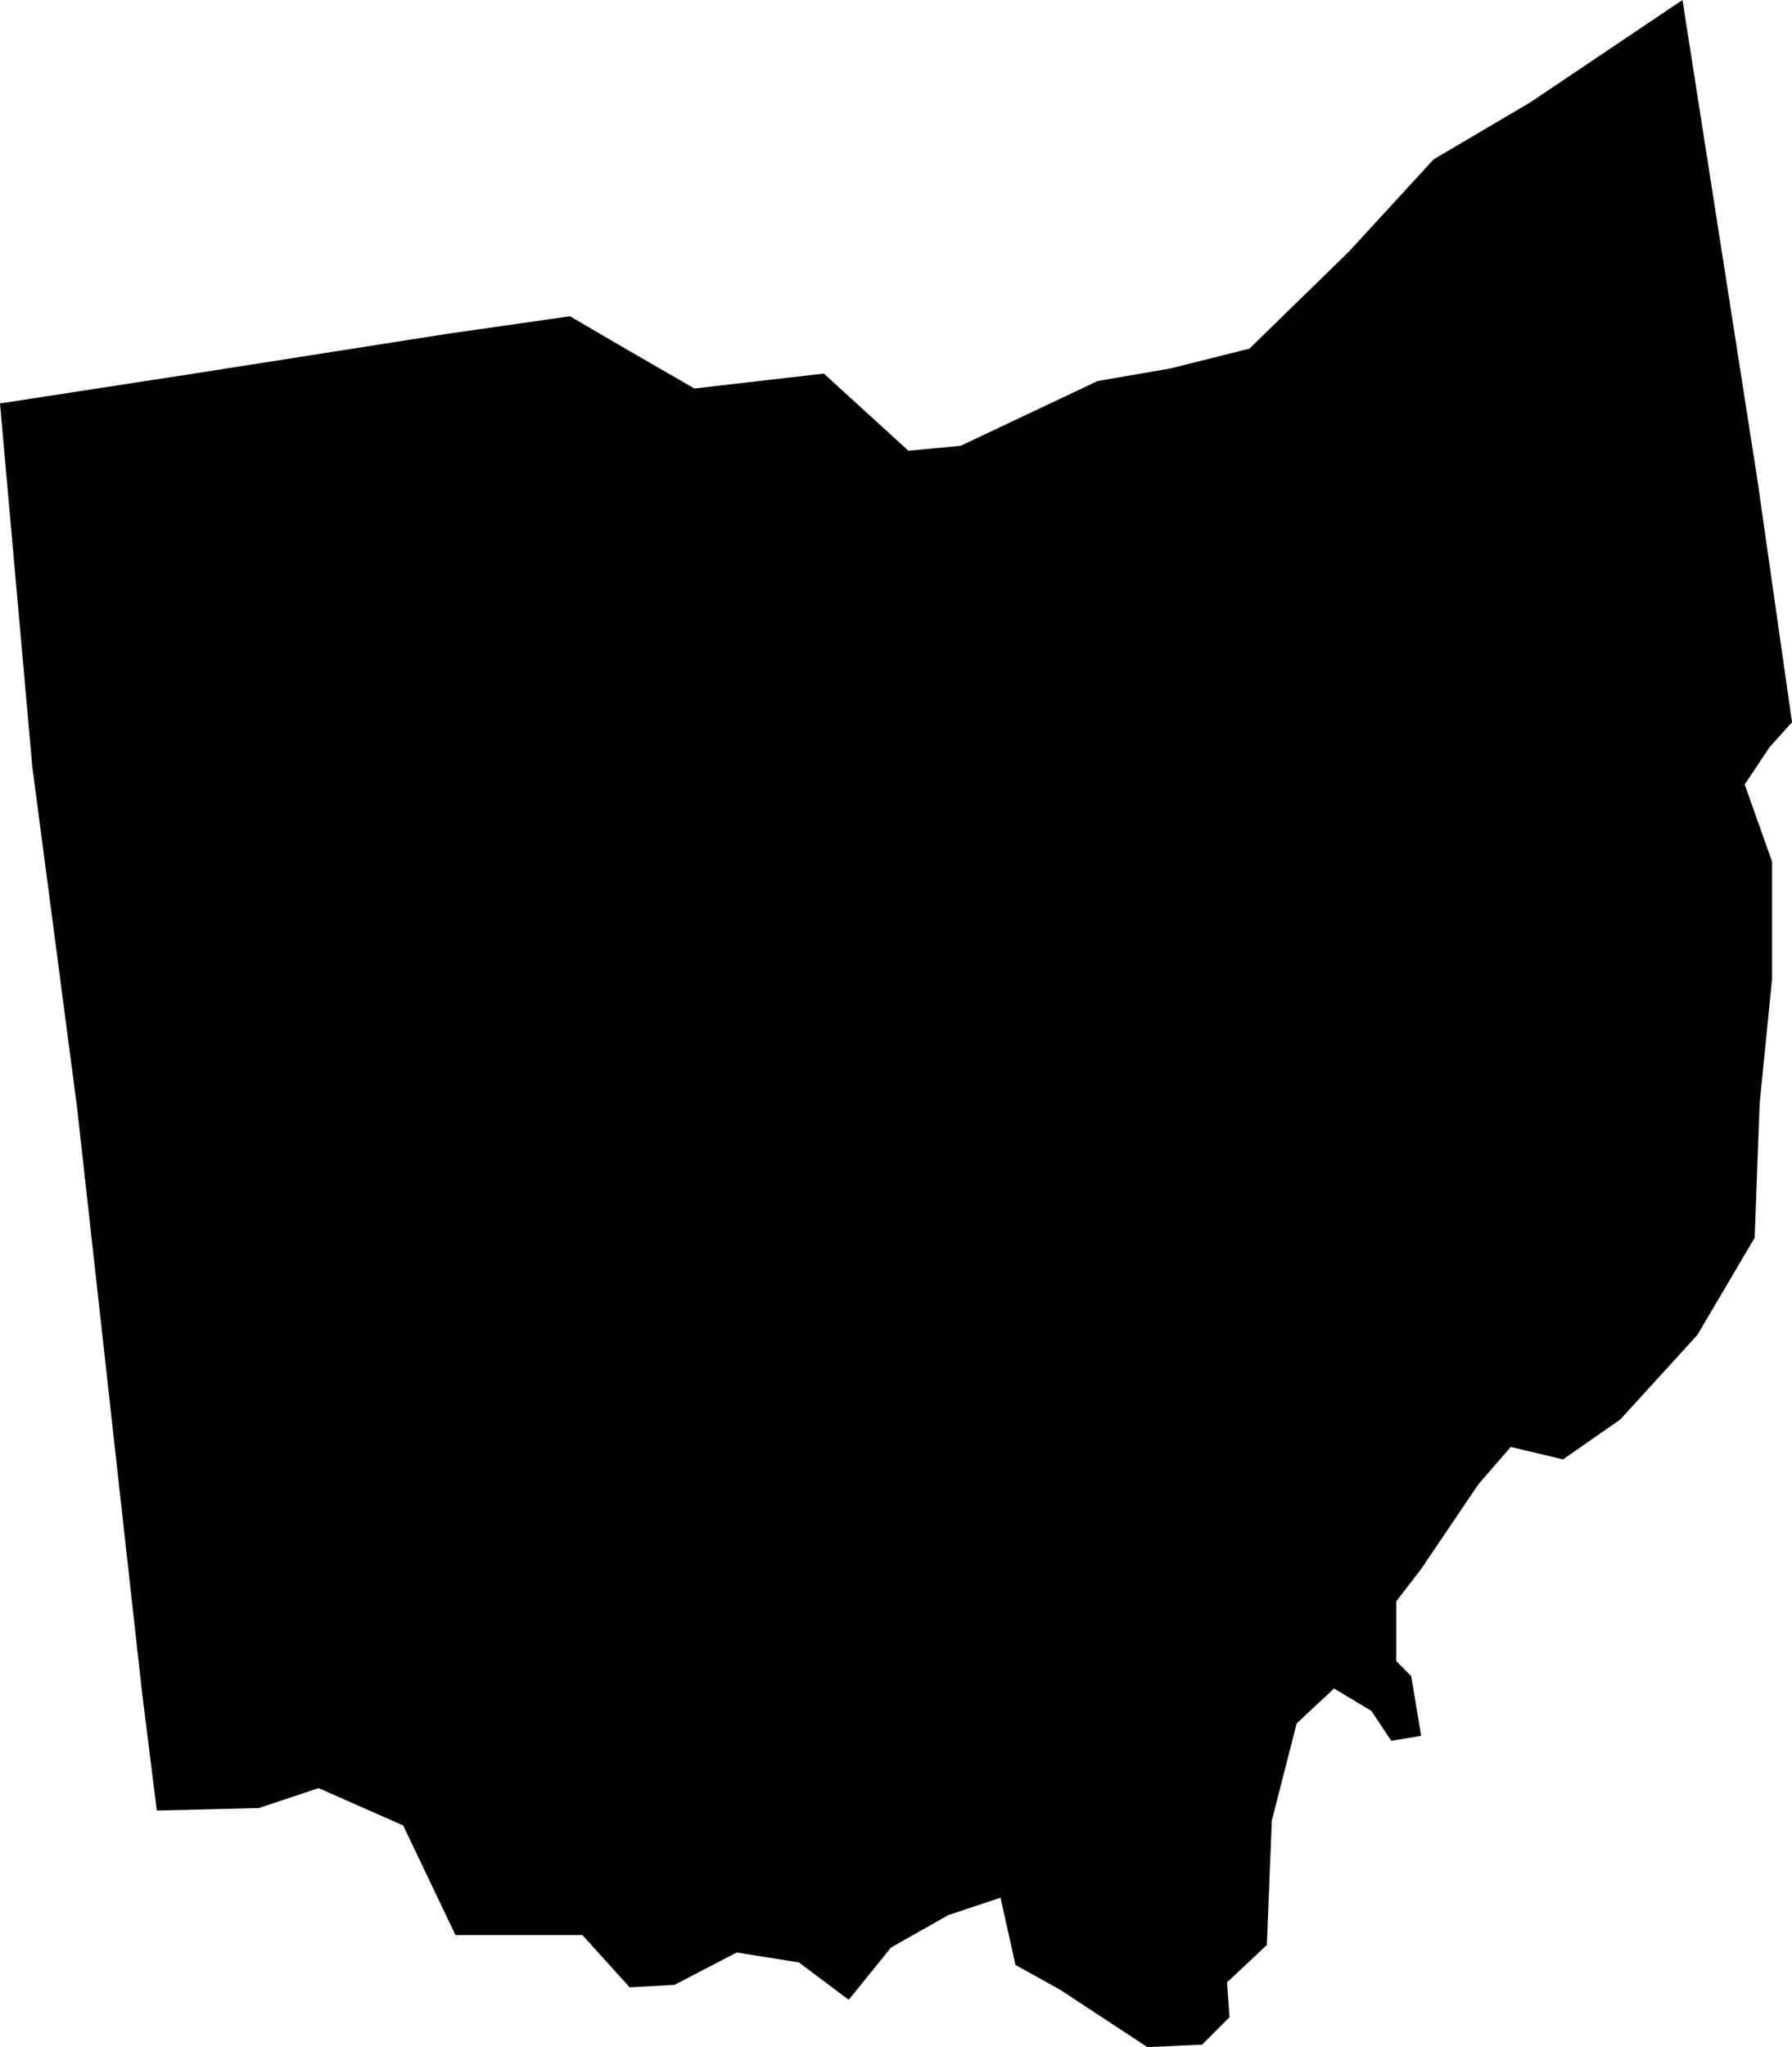 <svg xmlns="http://www.w3.org/2000/svg" viewBox="0 0 72 82.2">
	<g id="svg-group-ohio">
		<path id="react-usa-svg-ohio" d="M67.6,0,61.5,4.1,57.6,6.4l-3.4,3.7-4,3.9-3.2.8-2.9.5-5.5,2.6-2.1.2L33.1,15l-5.2.6-2.6-1.5-2.4-1.4-4.9.7L7.8,15,0,16.2,1.3,30.8,3.1,44.5,5.7,67.9l.6,4.8,4.1-.1,2.4-.8,3.4,1.5,2.1,4.4h5.1l1.9,2.1,1.8-.1,2.5-1.3,2.5.4,2,1.5,1.7-2.1,2.3-1.3,2.1-.7.6,2.7,1.8,1,3.5,2.3,2.2-.1L49.4,81l-.1-1.4,1.6-1.5.2-5,1-3.9,1.5-1.4,1.5.9.8,1.2,1.2-.2-.4-2.4-.6-.6V64.3l1-1.3,2.3-3.4,1.3-1.5,2.1.5L65.1,57l3.1-3.4,2.3-3.9.2-5.4.5-5V34.6l-1.1-3.1,1-1.5.9-1-1.4-9.8Z" />
	</g>
</svg>
